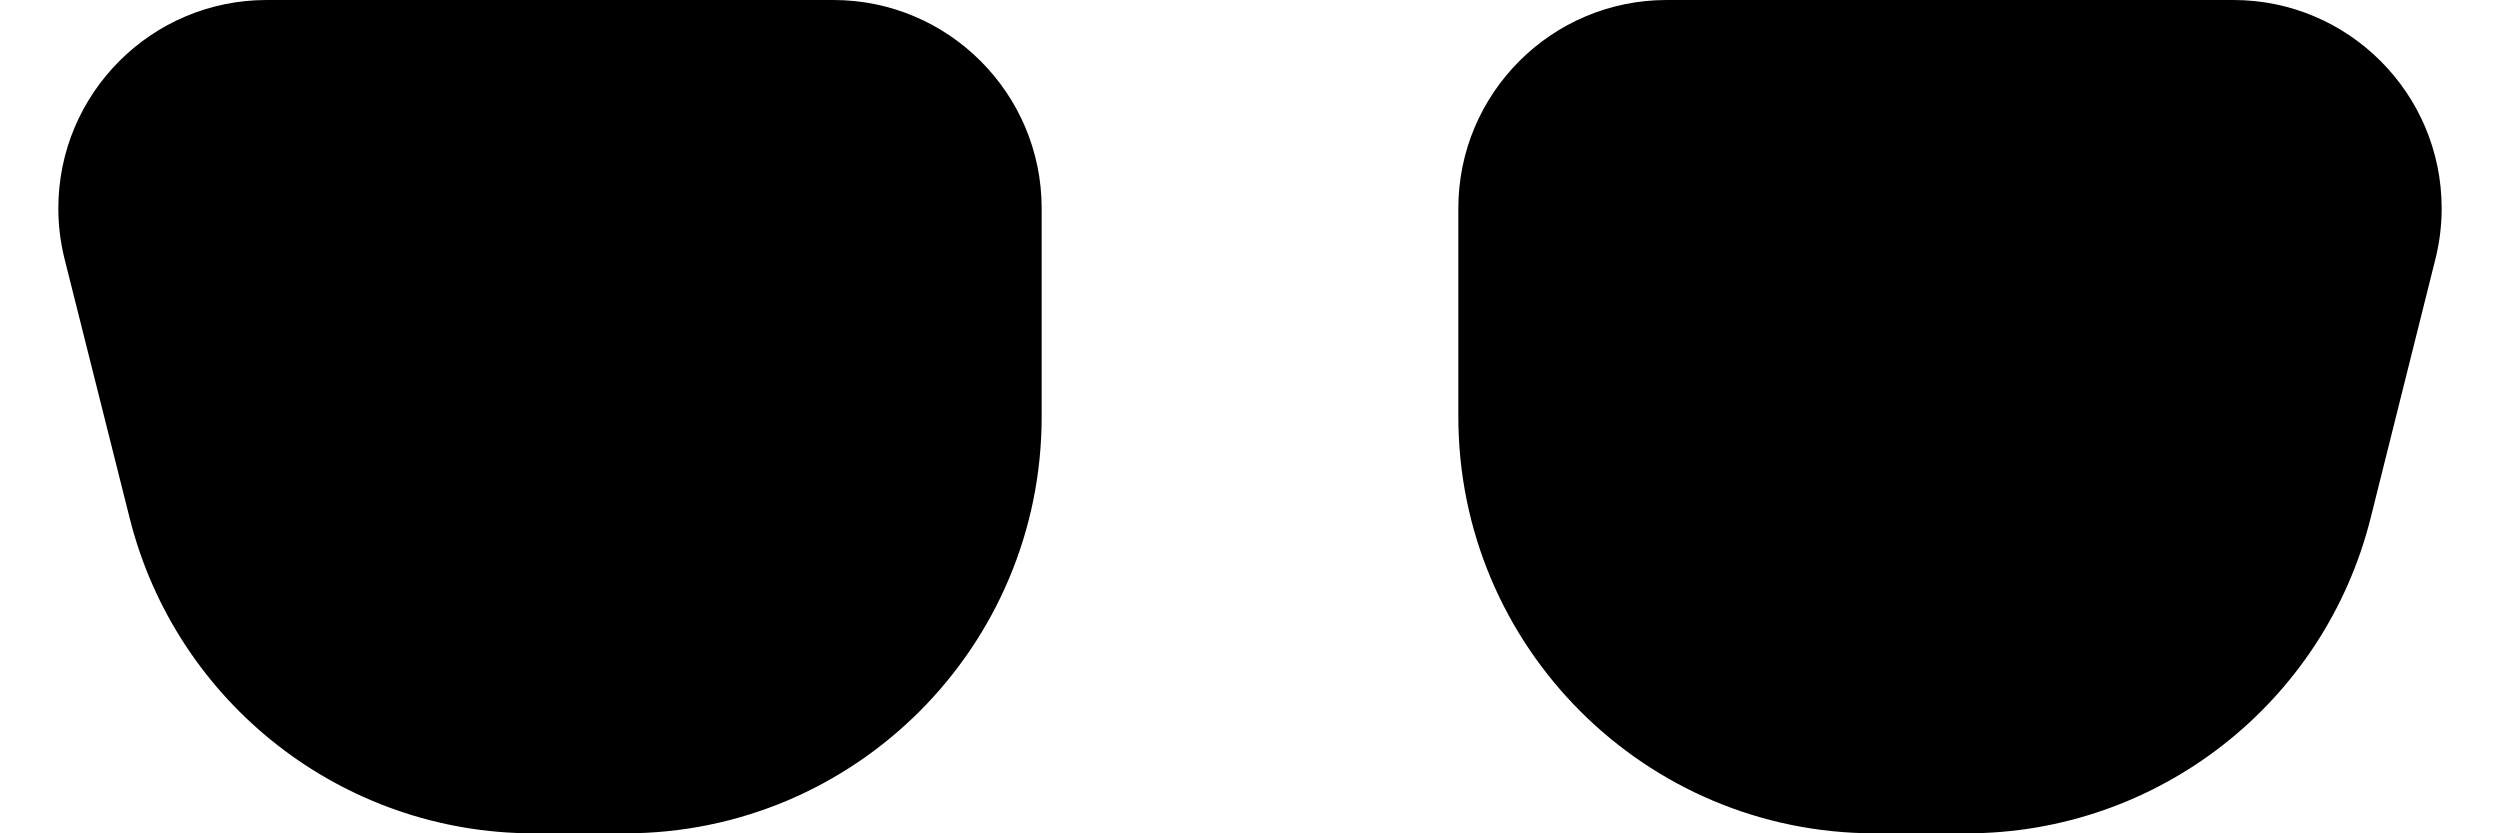 ﻿<?xml version="1.0" encoding="utf-8"?>
<svg version="1.1" xmlns:xlink="http://www.w3.org/1999/xlink" width="18px" height="6px" xmlns="http://www.w3.org/2000/svg">
  <defs>
    <pattern id="BGPattern" patternUnits="userSpaceOnUse" alignment="0 0" imageRepeat="None" />
    <mask fill="white" id="Clip5384">
      <path d="M 0.933 3.728  L 0.465 1.865  C 0.435 1.745  0.42 1.623  0.42 1.5  C 0.42 0.672  1.092 2.177746721354623E-05  1.92 0  L 6 0  C 6.828 0  7.5 0.672  7.5 1.5  L 7.5 3  C 7.5 4.657  6.157 6  4.5 6  L 3.843 6  C 2.467 6  1.267 5.063  0.933 3.728  Z M 10.5 3  L 10.5 1.5  C 10.5 0.672  11.172 0  12 0  L 16.08 0  C 16.908 2.1777467212658053E-05  17.58 0.672  17.58 1.5  C 17.58 1.623  17.565 1.745  17.535 1.865  L 17.069 3.728  C 16.735 5.063  15.535 6  14.159 6  L 13.5 6  C 11.843 6  10.5 4.657  10.5 3  Z " fill-rule="evenodd" />
    </mask>
  </defs>
  <g transform="matrix(1 0 0 1 -3 -6 )">
    <path d="M 0.933 3.728  L 0.465 1.865  C 0.435 1.745  0.42 1.623  0.42 1.5  C 0.42 0.672  1.092 2.177746721354623E-05  1.92 0  L 6 0  C 6.828 0  7.5 0.672  7.5 1.5  L 7.5 3  C 7.5 4.657  6.157 6  4.5 6  L 3.843 6  C 2.467 6  1.267 5.063  0.933 3.728  Z M 10.5 3  L 10.5 1.5  C 10.5 0.672  11.172 0  12 0  L 16.08 0  C 16.908 2.1777467212658053E-05  17.58 0.672  17.58 1.5  C 17.58 1.623  17.565 1.745  17.535 1.865  L 17.069 3.728  C 16.735 5.063  15.535 6  14.159 6  L 13.5 6  C 11.843 6  10.5 4.657  10.5 3  Z " fill-rule="nonzero" fill="rgba(0, 0, 0, 1)" stroke="none" transform="matrix(1 0 0 1 3 6 )" class="fill" />
    <path d="M 0.933 3.728  L 0.465 1.865  C 0.435 1.745  0.42 1.623  0.42 1.5  C 0.42 0.672  1.092 2.177746721354623E-05  1.92 0  L 6 0  C 6.828 0  7.5 0.672  7.5 1.5  L 7.5 3  C 7.5 4.657  6.157 6  4.5 6  L 3.843 6  C 2.467 6  1.267 5.063  0.933 3.728  Z " stroke-width="0" stroke-dasharray="0" stroke="rgba(255, 255, 255, 0)" fill="none" transform="matrix(1 0 0 1 3 6 )" class="stroke" mask="url(#Clip5384)" />
    <path d="M 10.5 3  L 10.5 1.5  C 10.5 0.672  11.172 0  12 0  L 16.08 0  C 16.908 2.1777467212658053E-05  17.58 0.672  17.58 1.5  C 17.58 1.623  17.565 1.745  17.535 1.865  L 17.069 3.728  C 16.735 5.063  15.535 6  14.159 6  L 13.5 6  C 11.843 6  10.5 4.657  10.5 3  Z " stroke-width="0" stroke-dasharray="0" stroke="rgba(255, 255, 255, 0)" fill="none" transform="matrix(1 0 0 1 3 6 )" class="stroke" mask="url(#Clip5384)" />
  </g>
</svg>